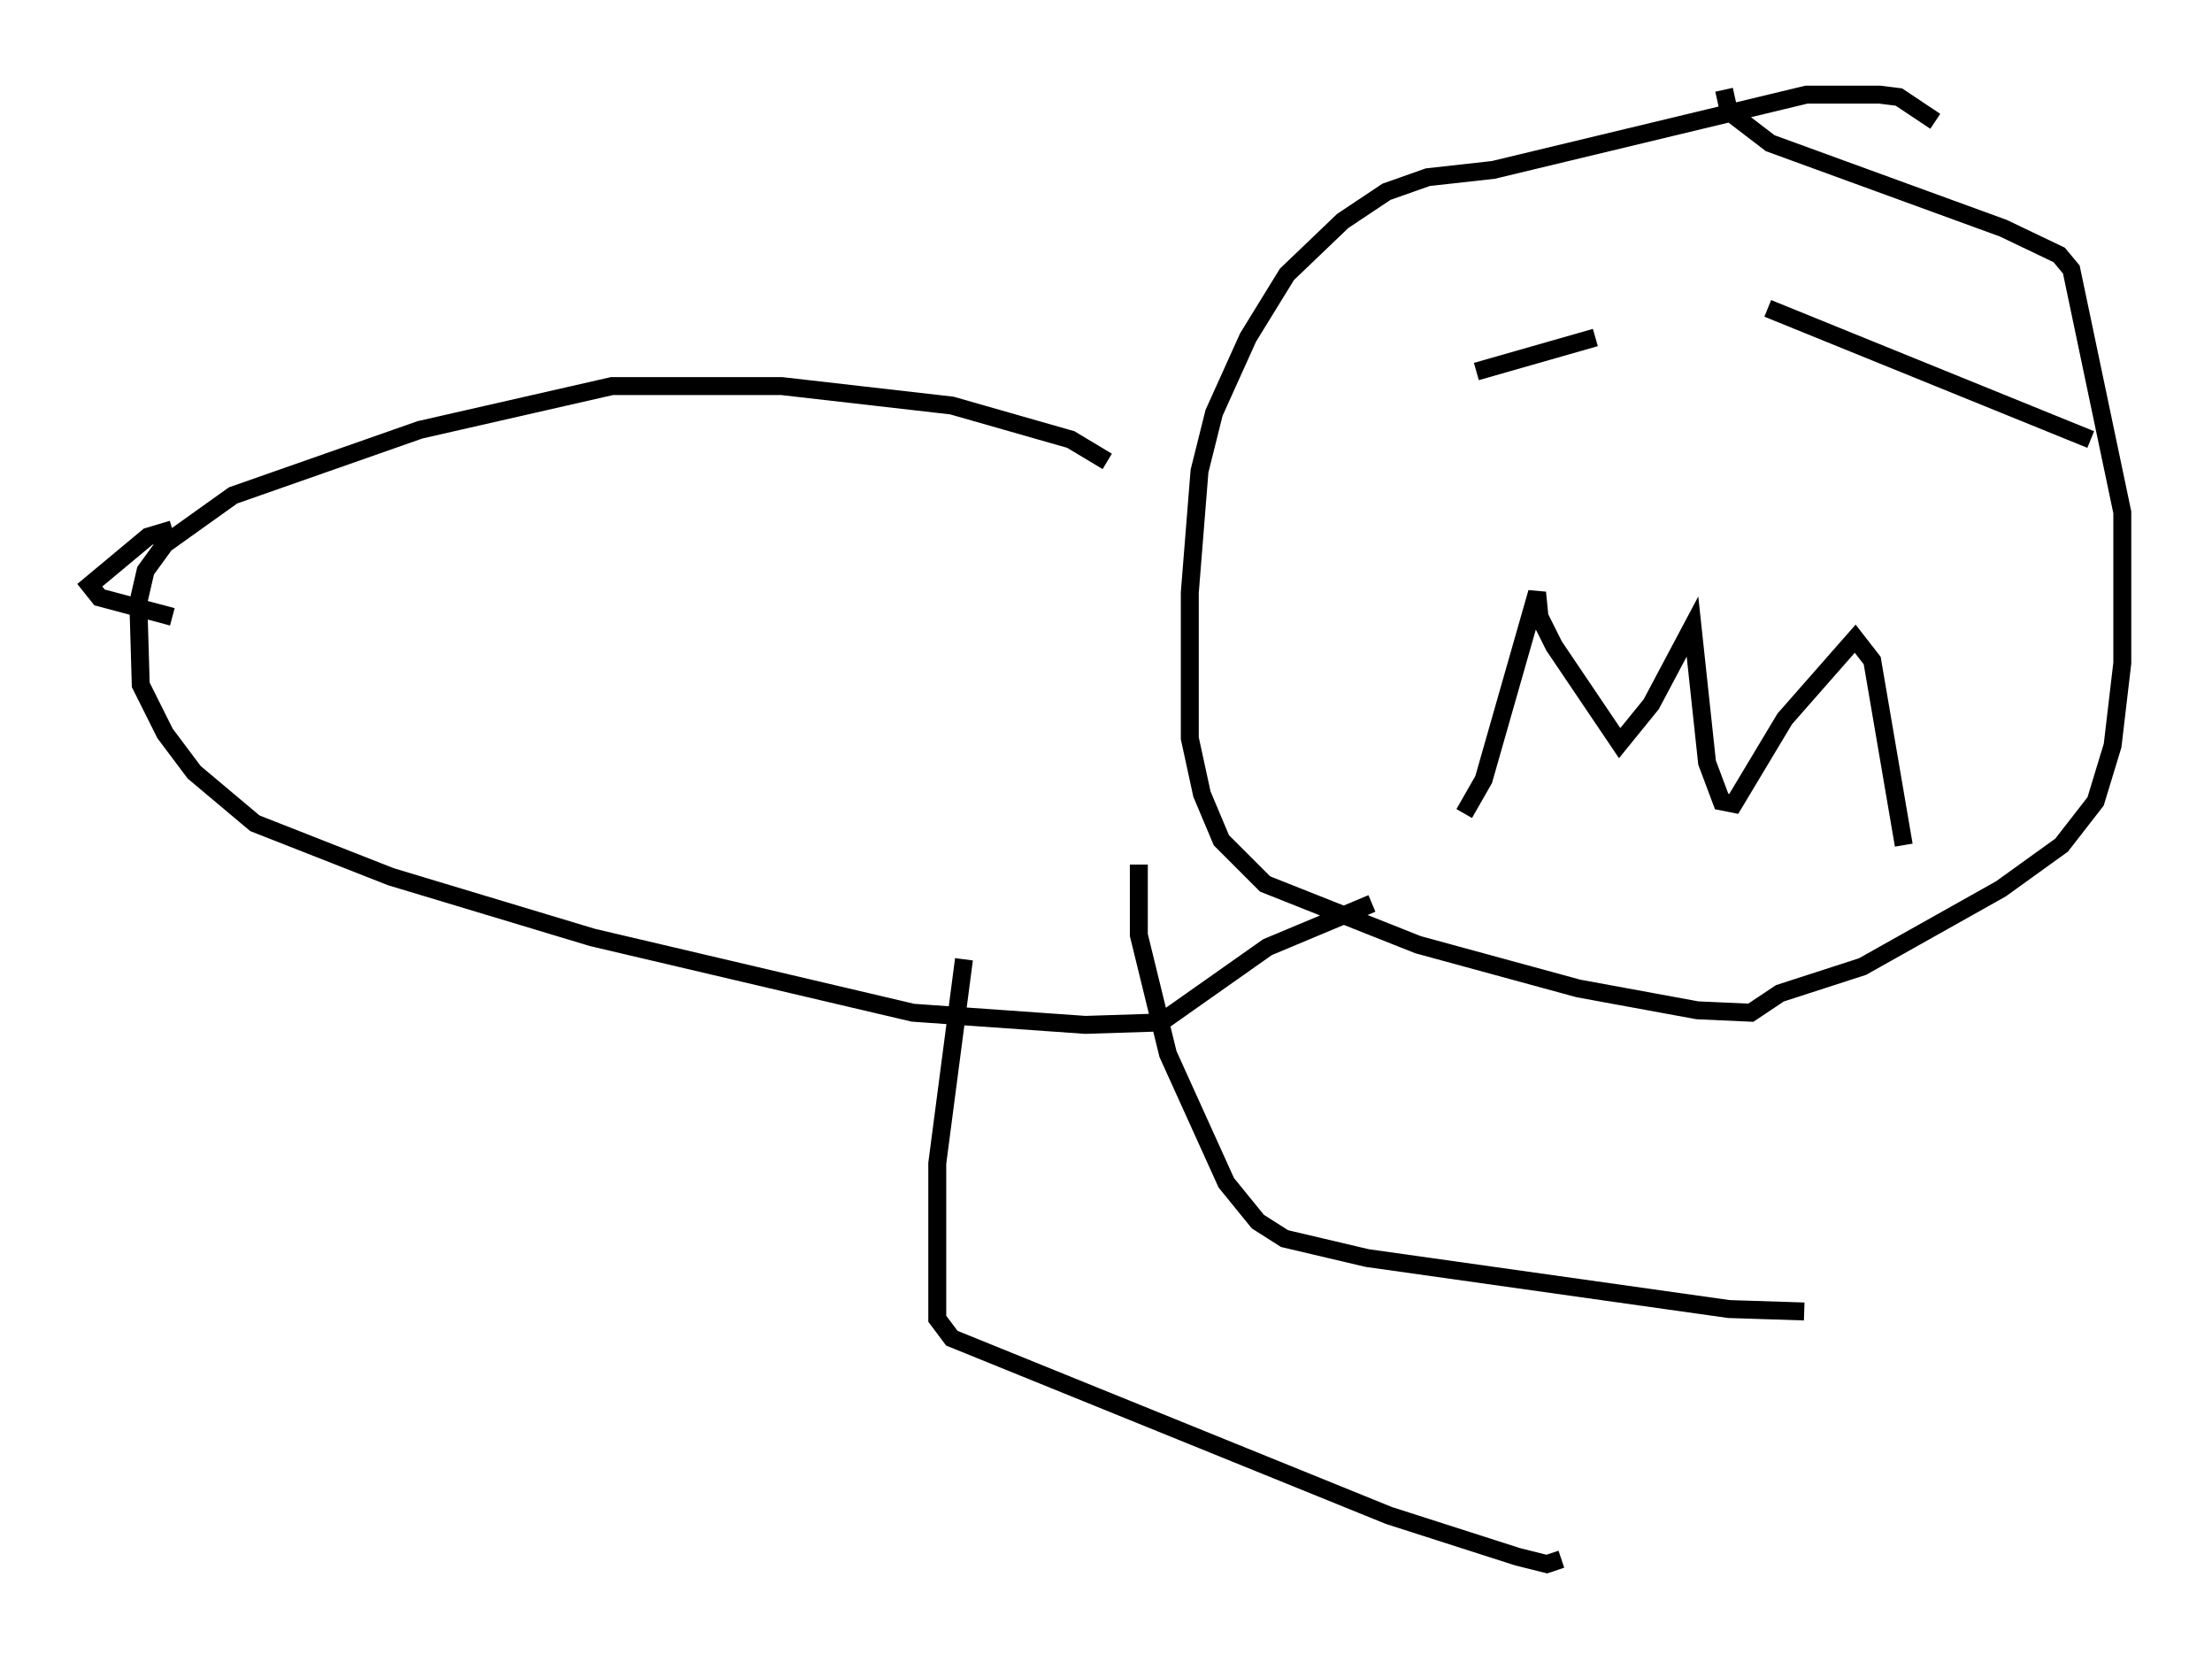 <?xml version="1.0" encoding="utf-8" ?>
<svg baseProfile="full" height="92.137" version="1.1" width="123.26" xmlns="http://www.w3.org/2000/svg" xmlns:ev="http://www.w3.org/2001/xml-events" xmlns:xlink="http://www.w3.org/1999/xlink"><defs /><rect fill="white" height="92.137" width="123.26" x="0" y="0" /><path d="M113.389, 12.984 m-5.548, -6.225 l-2.03, -1.353 -1.083, -0.135 l-4.059, 0.0 -17.456, 4.195 l-3.654, 0.406 -2.3, 0.812 l-2.436, 1.624 -3.112, 2.977 l-2.165, 3.518 -1.894, 4.195 l-0.812, 3.248 -0.541, 6.766 l0.0, 8.119 0.677, 3.112 l1.083, 2.571 2.436, 2.436 l8.525, 3.383 8.931, 2.436 l6.631, 1.218 2.977, 0.135 l1.624, -1.083 4.601, -1.488 l7.713, -4.33 3.383, -2.436 l1.894, -2.436 0.947, -3.112 l0.541, -4.601 0.0, -8.39 l-2.842, -13.532 -0.677, -0.812 l-3.112, -1.488 -12.99, -4.736 l-2.3, -1.759 -0.271, -1.218 m-14.479, 40.324 l1.083, -1.894 2.977, -10.419 l0.135, 1.353 0.812, 1.624 l3.654, 5.413 1.759, -2.165 l2.3, -4.33 0.812, 7.578 l0.812, 2.165 0.677, 0.135 l2.842, -4.736 3.924, -4.465 l0.947, 1.218 1.759, 10.284 m-17.185, -28.281 l-6.631, 1.894 m16.238, -3.518 l17.997, 7.307 m-54.803, 1.218 l-2.03, -1.218 -6.631, -1.894 l-9.472, -1.083 -9.472, 0.0 l-10.69, 2.436 -10.419, 3.654 l-3.789, 2.706 -1.083, 1.488 l-0.406, 1.759 0.135, 4.601 l1.353, 2.706 1.624, 2.165 l3.383, 2.842 7.578, 2.977 l11.231, 3.383 17.862, 4.195 l9.607, 0.677 4.195, -0.135 l5.954, -4.195 5.819, -2.436 m-22.733, 3.112 l-1.488, 11.367 0.0, 8.66 l0.812, 1.083 24.357, 9.878 l7.172, 2.3 1.624, 0.406 l0.812, -0.271 m-23.545, -38.701 l0.0, 3.924 1.624, 6.631 l3.248, 7.172 1.759, 2.165 l1.488, 0.947 4.601, 1.083 l20.162, 2.842 4.195, 0.135 m-90.933, -43.572 l-1.353, 0.406 -3.248, 2.706 l0.541, 0.677 4.059, 1.083 " fill="none" stroke="black" stroke-width="1" /></svg>